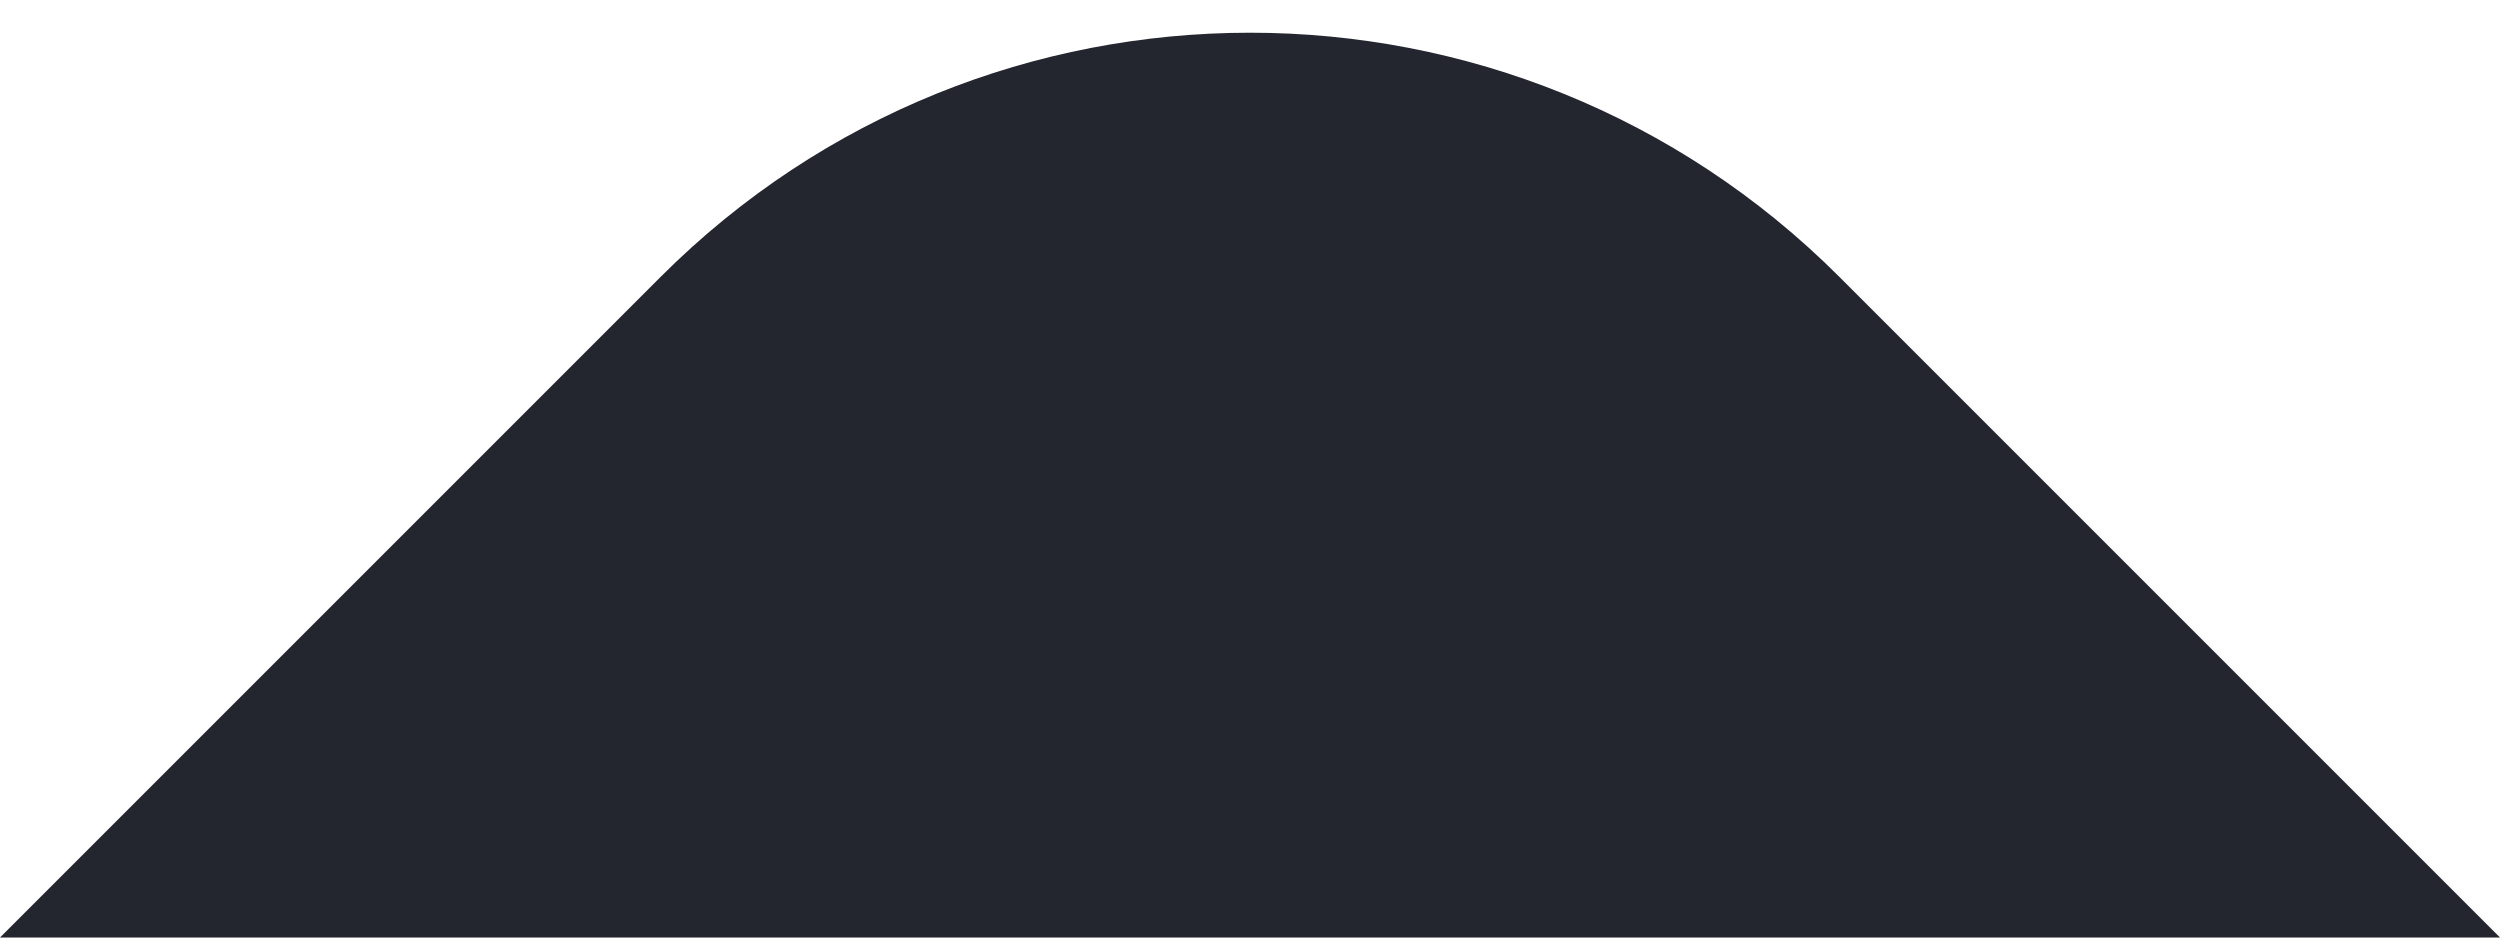 <svg width="24" height="9" viewBox="0 0 24 9" fill="none" xmlns="http://www.w3.org/2000/svg">
<path d="M6.343 2.657L0 9H24L17.657 2.657C14.533 -0.467 9.467 -0.467 6.343 2.657Z" fill="#23262F"/>
</svg>